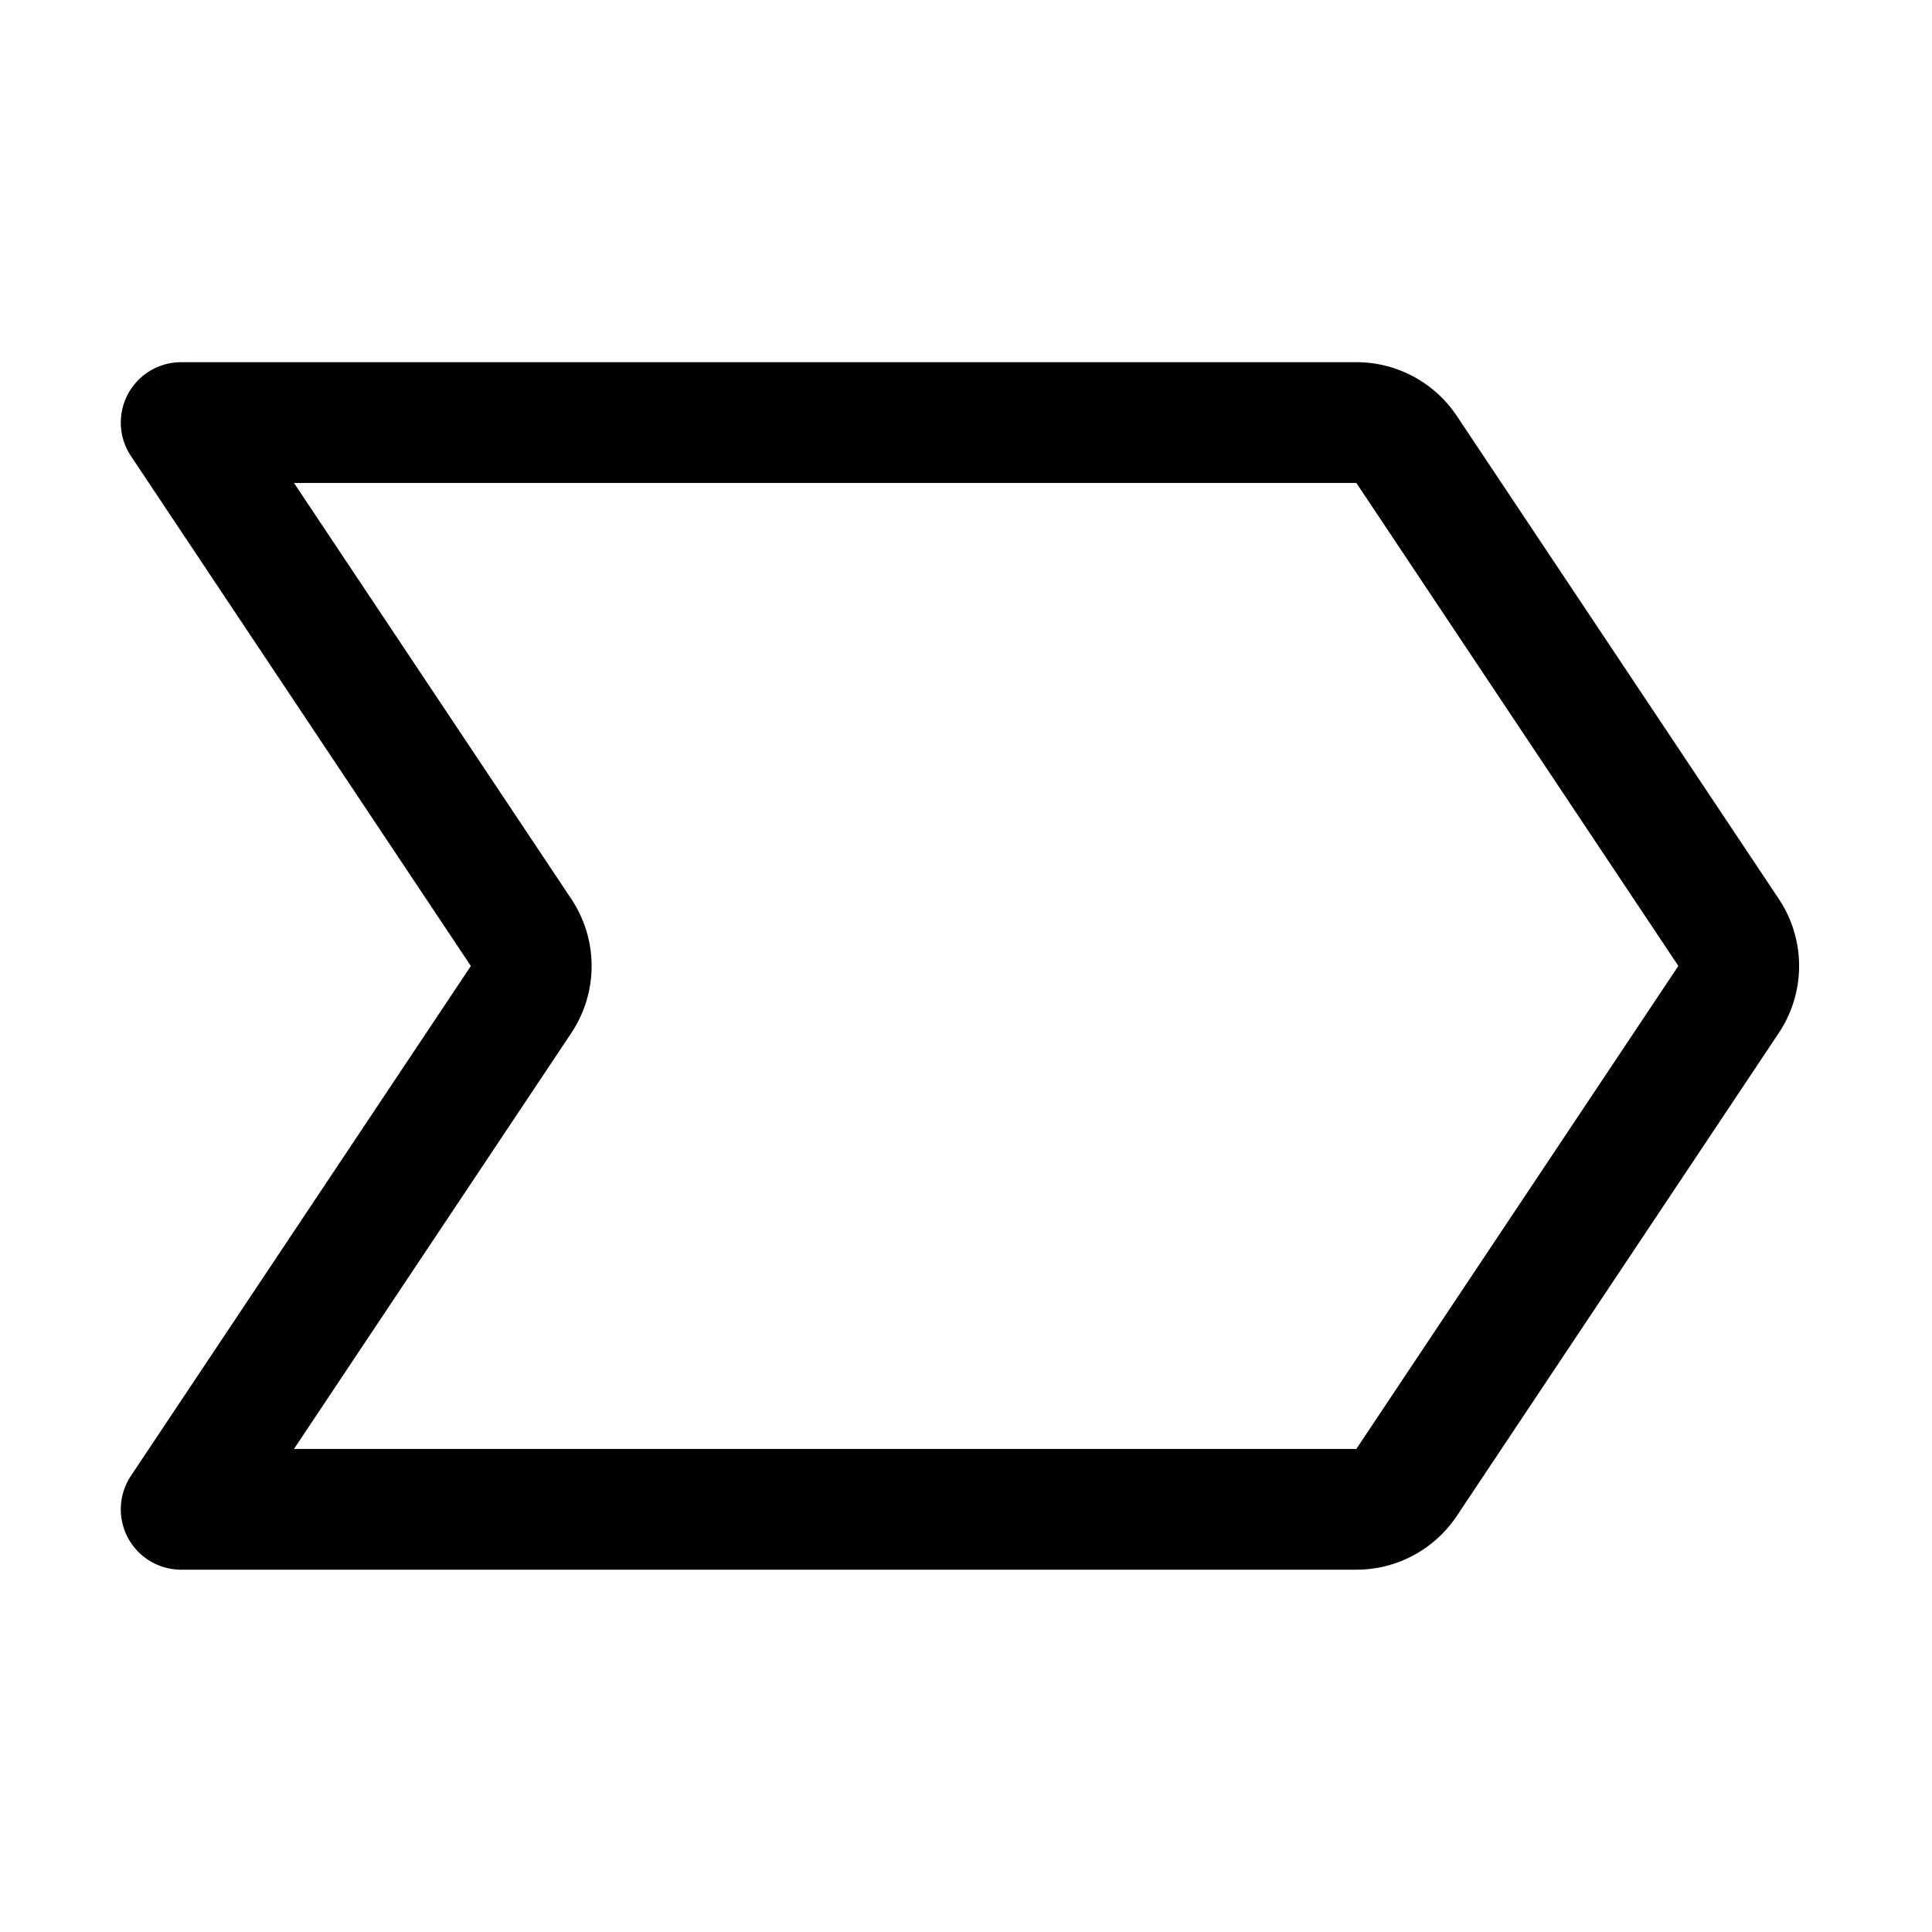<svg xmlns="http://www.w3.org/2000/svg" viewBox="0 0 256 256" width="20" height="20"><path fill="none" d="M0 0h256v256H0z"/><path d="M186.38 196.43l42.667-64a8 8 0 000-8.876l-42.666-64a8 8 0 00-6.657-3.562H24.006l45.042 67.57a8 8 0 010 8.875l-45.042 67.555h155.718a8 8 0 006.657-3.563z" fill="none" stroke="#000" stroke-linecap="round" stroke-linejoin="round" stroke-width="16"/></svg>